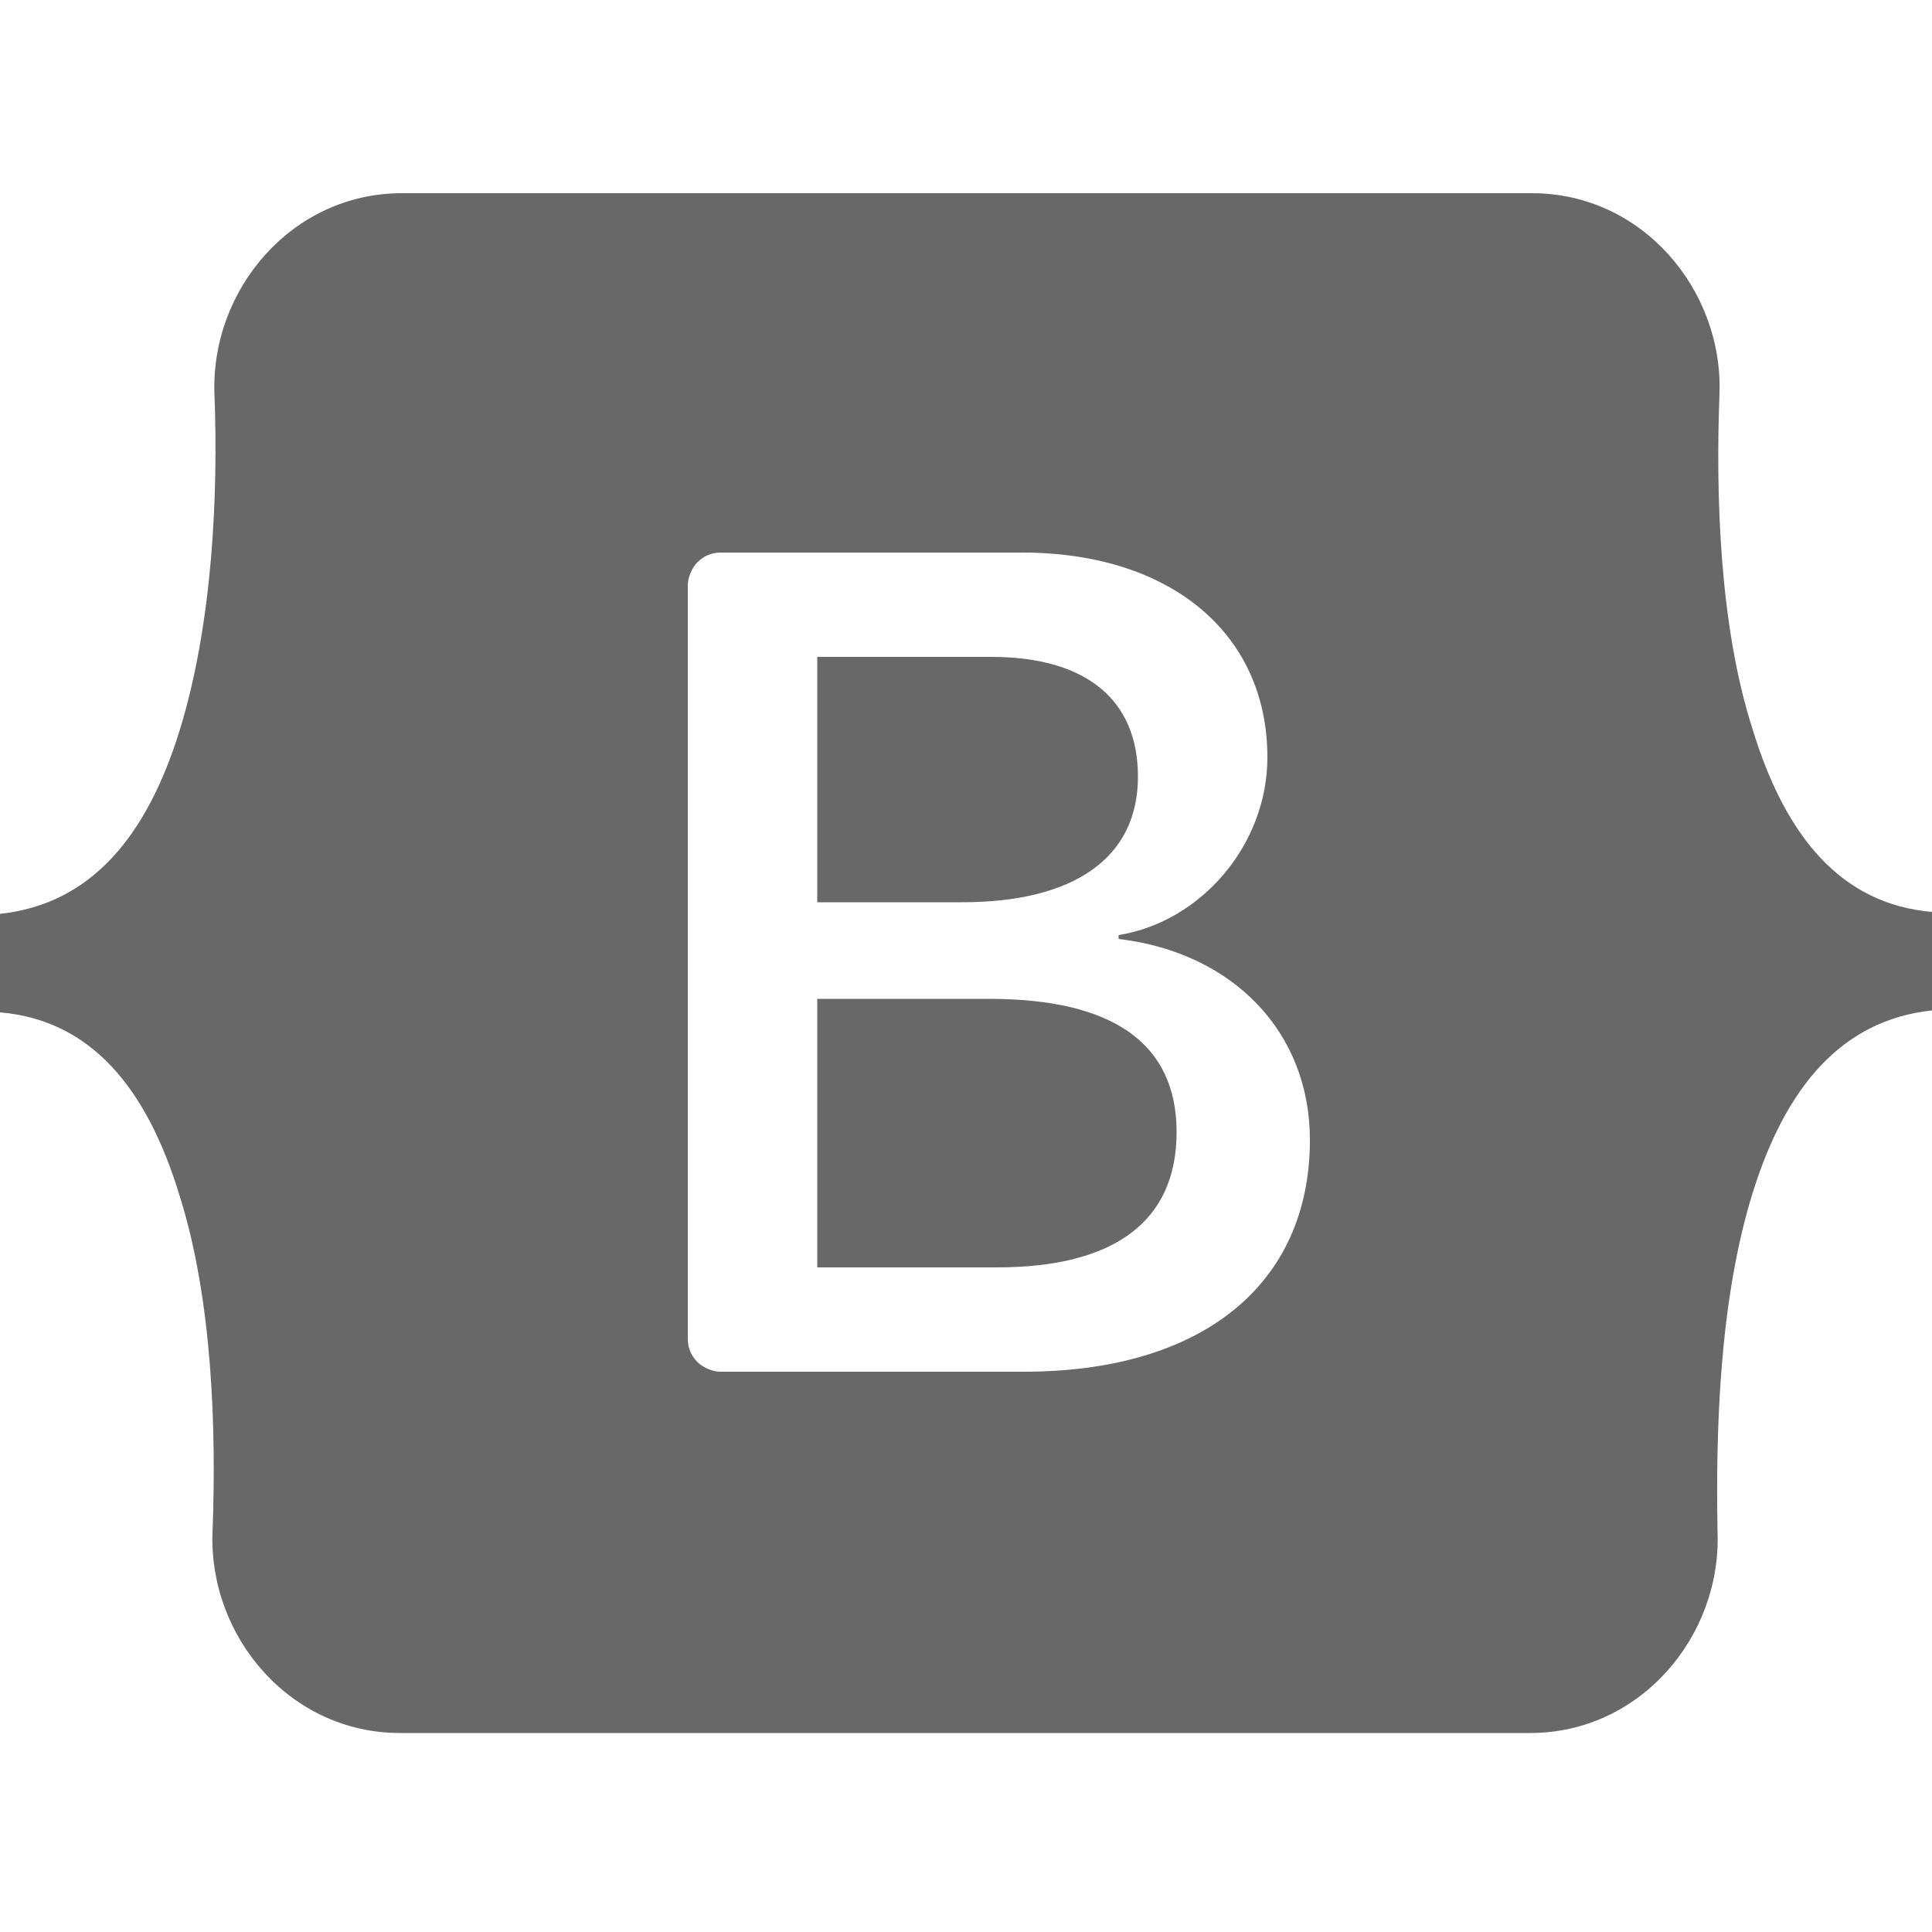 <svg width="100" height="100" viewBox="0 0 100 100" fill="none" xmlns="http://www.w3.org/2000/svg">
  <g id="bootstrap5">
    <path id="Vector" fill-rule="evenodd" clip-rule="evenodd"
      d="M20.8 10C15.1 10 10.9 15 11.1 20.4C11.3 25.6 11 32.3 9.3 37.8C7.6 43.3 4.7 46.8 0 47.3V52.4C4.7 52.8 7.6 56.3 9.3 61.9C11 67.3 11.2 74 11 79.3C10.8 84.7 15 89.7 20.7 89.7H79.2C84.9 89.7 89.1 84.7 88.9 79.3C88.8 74 89 67.3 90.7 61.8C92.4 56.3 95.3 52.8 100 52.3V47.2C95.3 46.8 92.4 43.3 90.7 37.7C89 32.4 88.8 25.6 89 20.4C89.2 15 85 10 79.3 10H20.8ZM67.8 59C67.8 66.5 62.2 71 53 71H37.3C36.9 71 36.4 70.8 36.1 70.5C35.8 70.2 35.6 69.8 35.6 69.3V30.3C35.6 29.9 35.8 29.4 36.1 29.1C36.4 28.8 36.8 28.6 37.3 28.6H52.9C60.6 28.6 65.6 32.8 65.6 39.2C65.6 43.7 62.2 47.7 57.9 48.4V48.6C63.8 49.3 67.8 53.4 67.8 59ZM51.3 34H42.3V46.7H49.8C55.6 46.7 58.9 44.4 58.9 40.2C58.9 36.2 56.2 34 51.3 34ZM42.3 51.7V65.6H51.6C57.7 65.6 60.9 63.2 60.9 58.6C60.9 54 57.6 51.7 51.2 51.7H42.3Z"
      fill="#686868" />
  </g>
</svg>